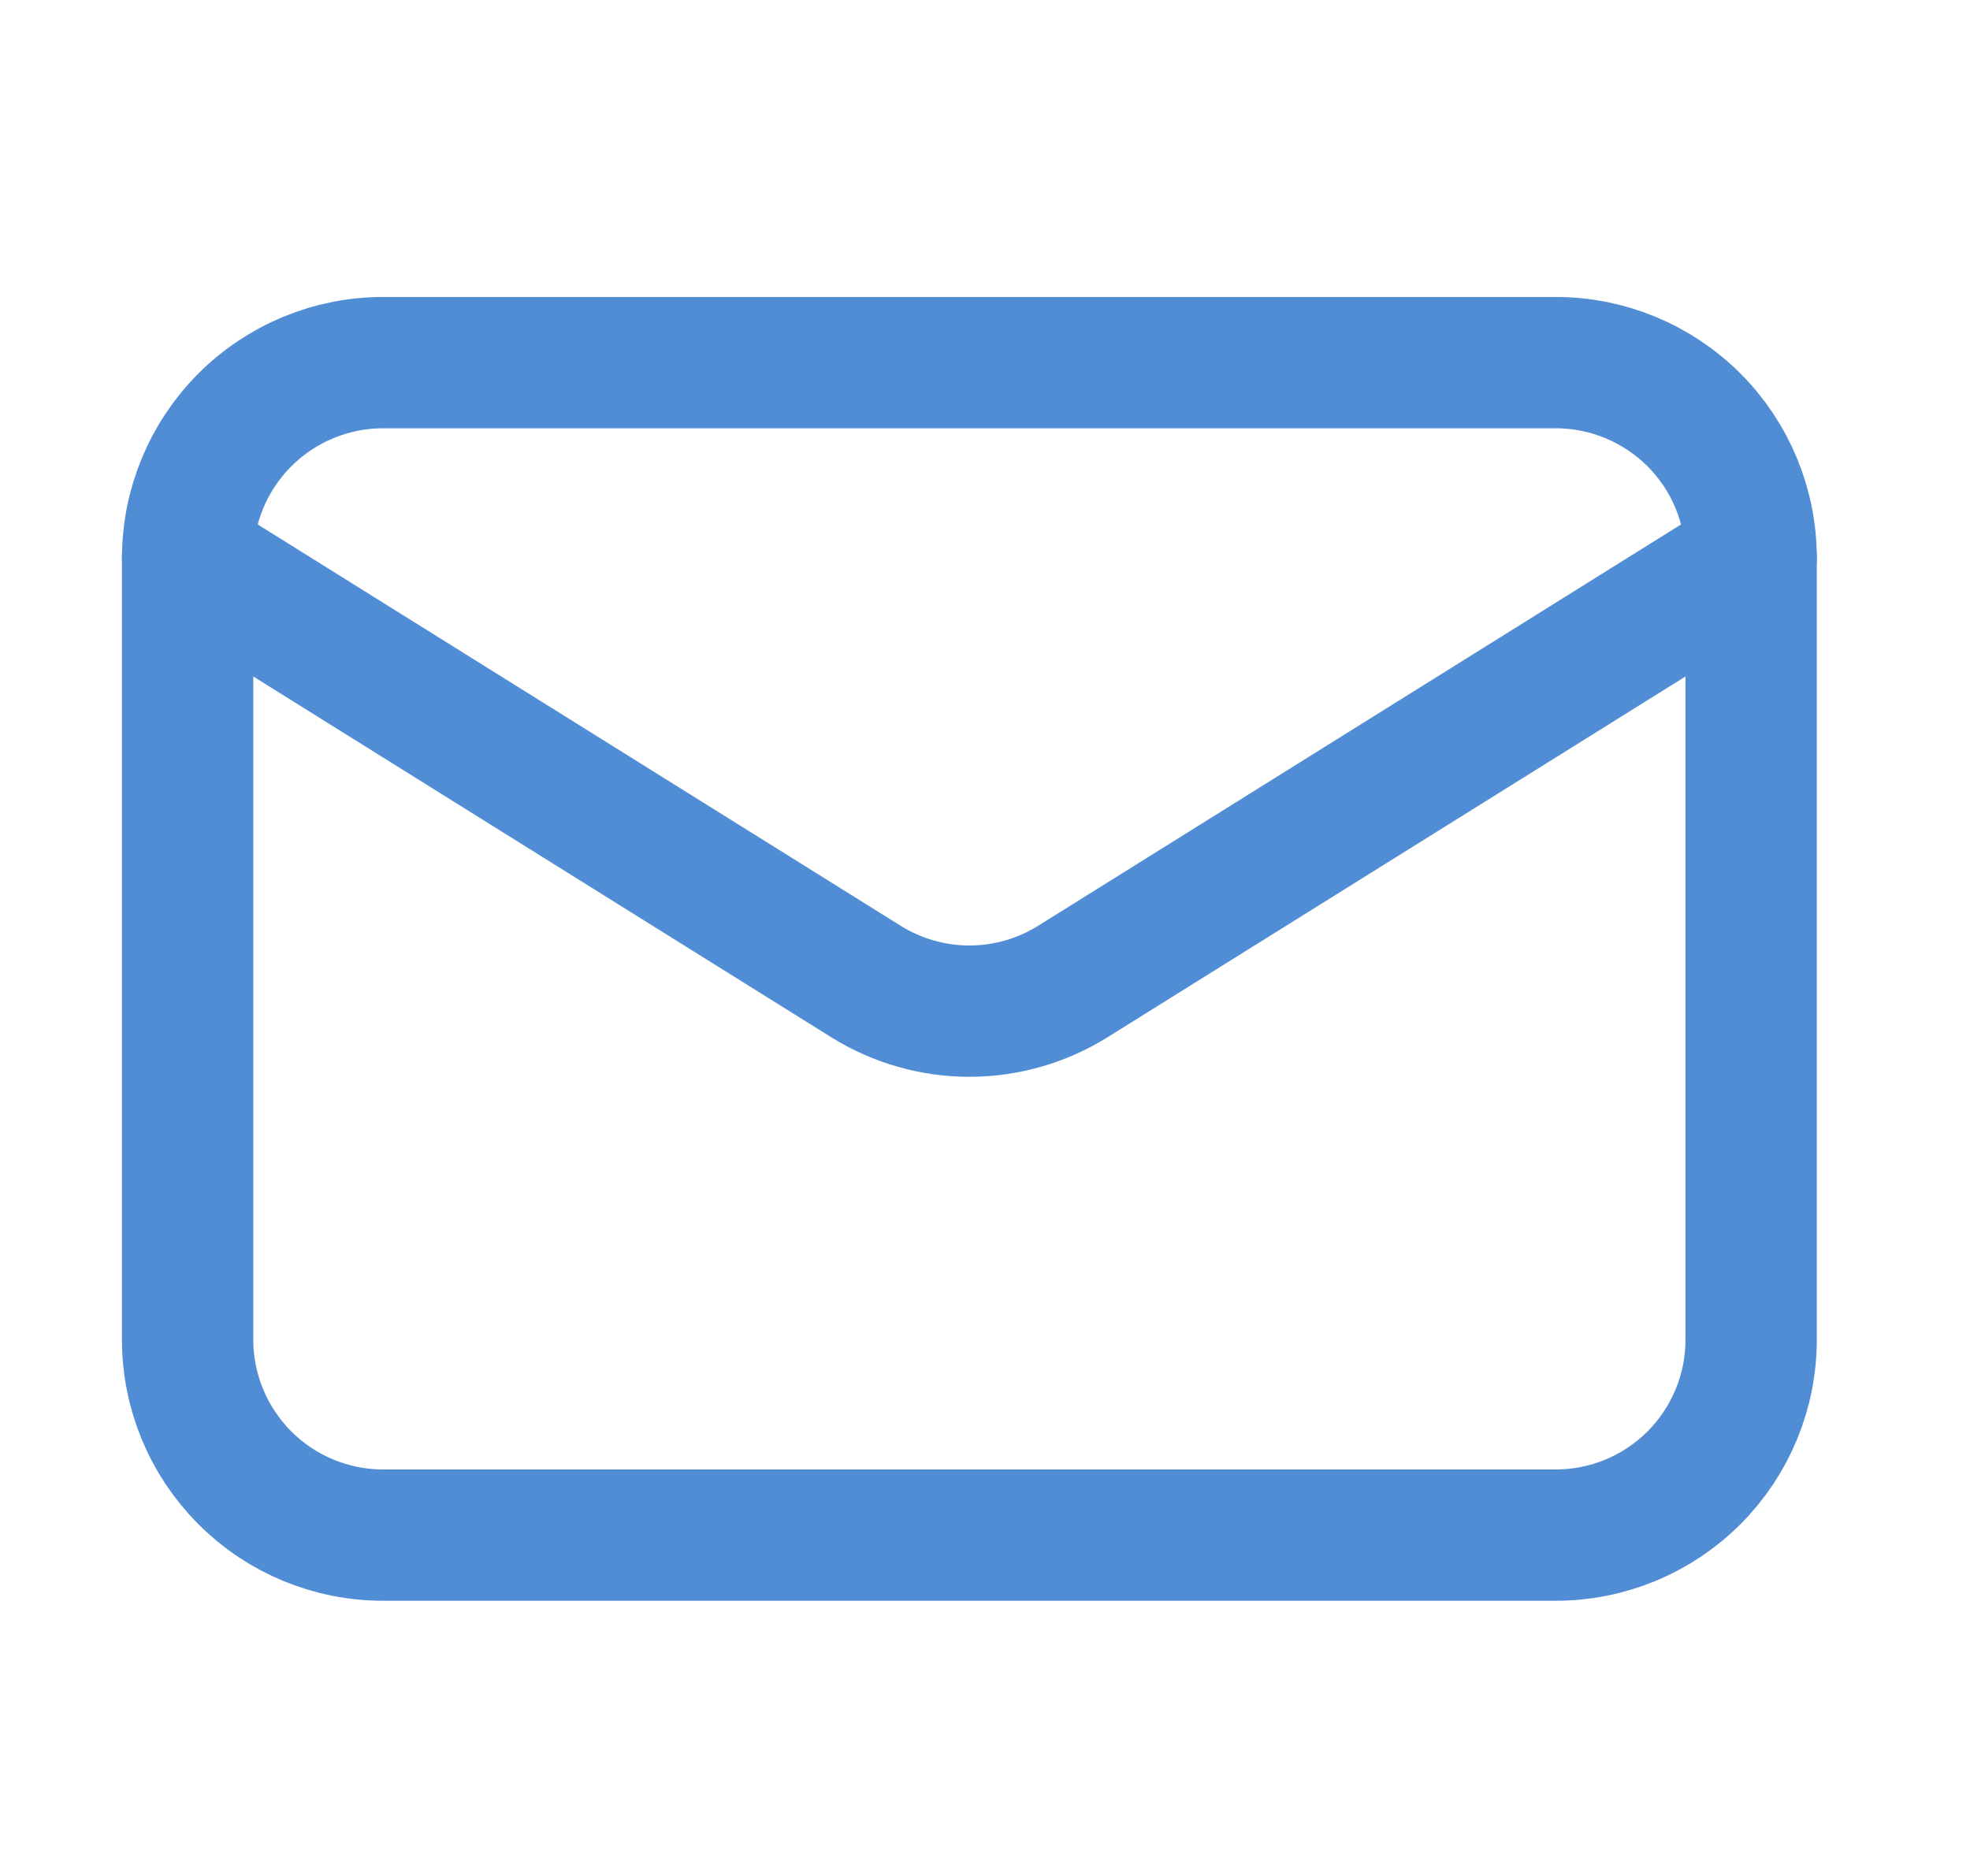<svg width="21" height="20" viewBox="0 0 21 20" fill="none" xmlns="http://www.w3.org/2000/svg">
<path d="M18.667 5.95V14.283C18.667 14.835 18.448 15.365 18.057 15.756C17.666 16.147 17.136 16.366 16.584 16.366H4.084C3.531 16.366 3.001 16.147 2.611 15.756C2.22 15.365 2 14.835 2 14.283V5.95" stroke="#518DD5" stroke-width="1.4" stroke-linecap="round" stroke-linejoin="round"/>
<path d="M18.667 5.95C18.667 5.397 18.448 4.867 18.057 4.476C17.666 4.086 17.136 3.866 16.584 3.866H4.084C3.531 3.866 3.001 4.086 2.611 4.476C2.22 4.867 2 5.397 2 5.95L9.229 10.463C9.561 10.67 9.943 10.78 10.334 10.78C10.724 10.78 11.107 10.67 11.438 10.463L18.667 5.95Z" stroke="#518DD5" stroke-width="1.4" stroke-linecap="round" stroke-linejoin="round"/>
</svg>
